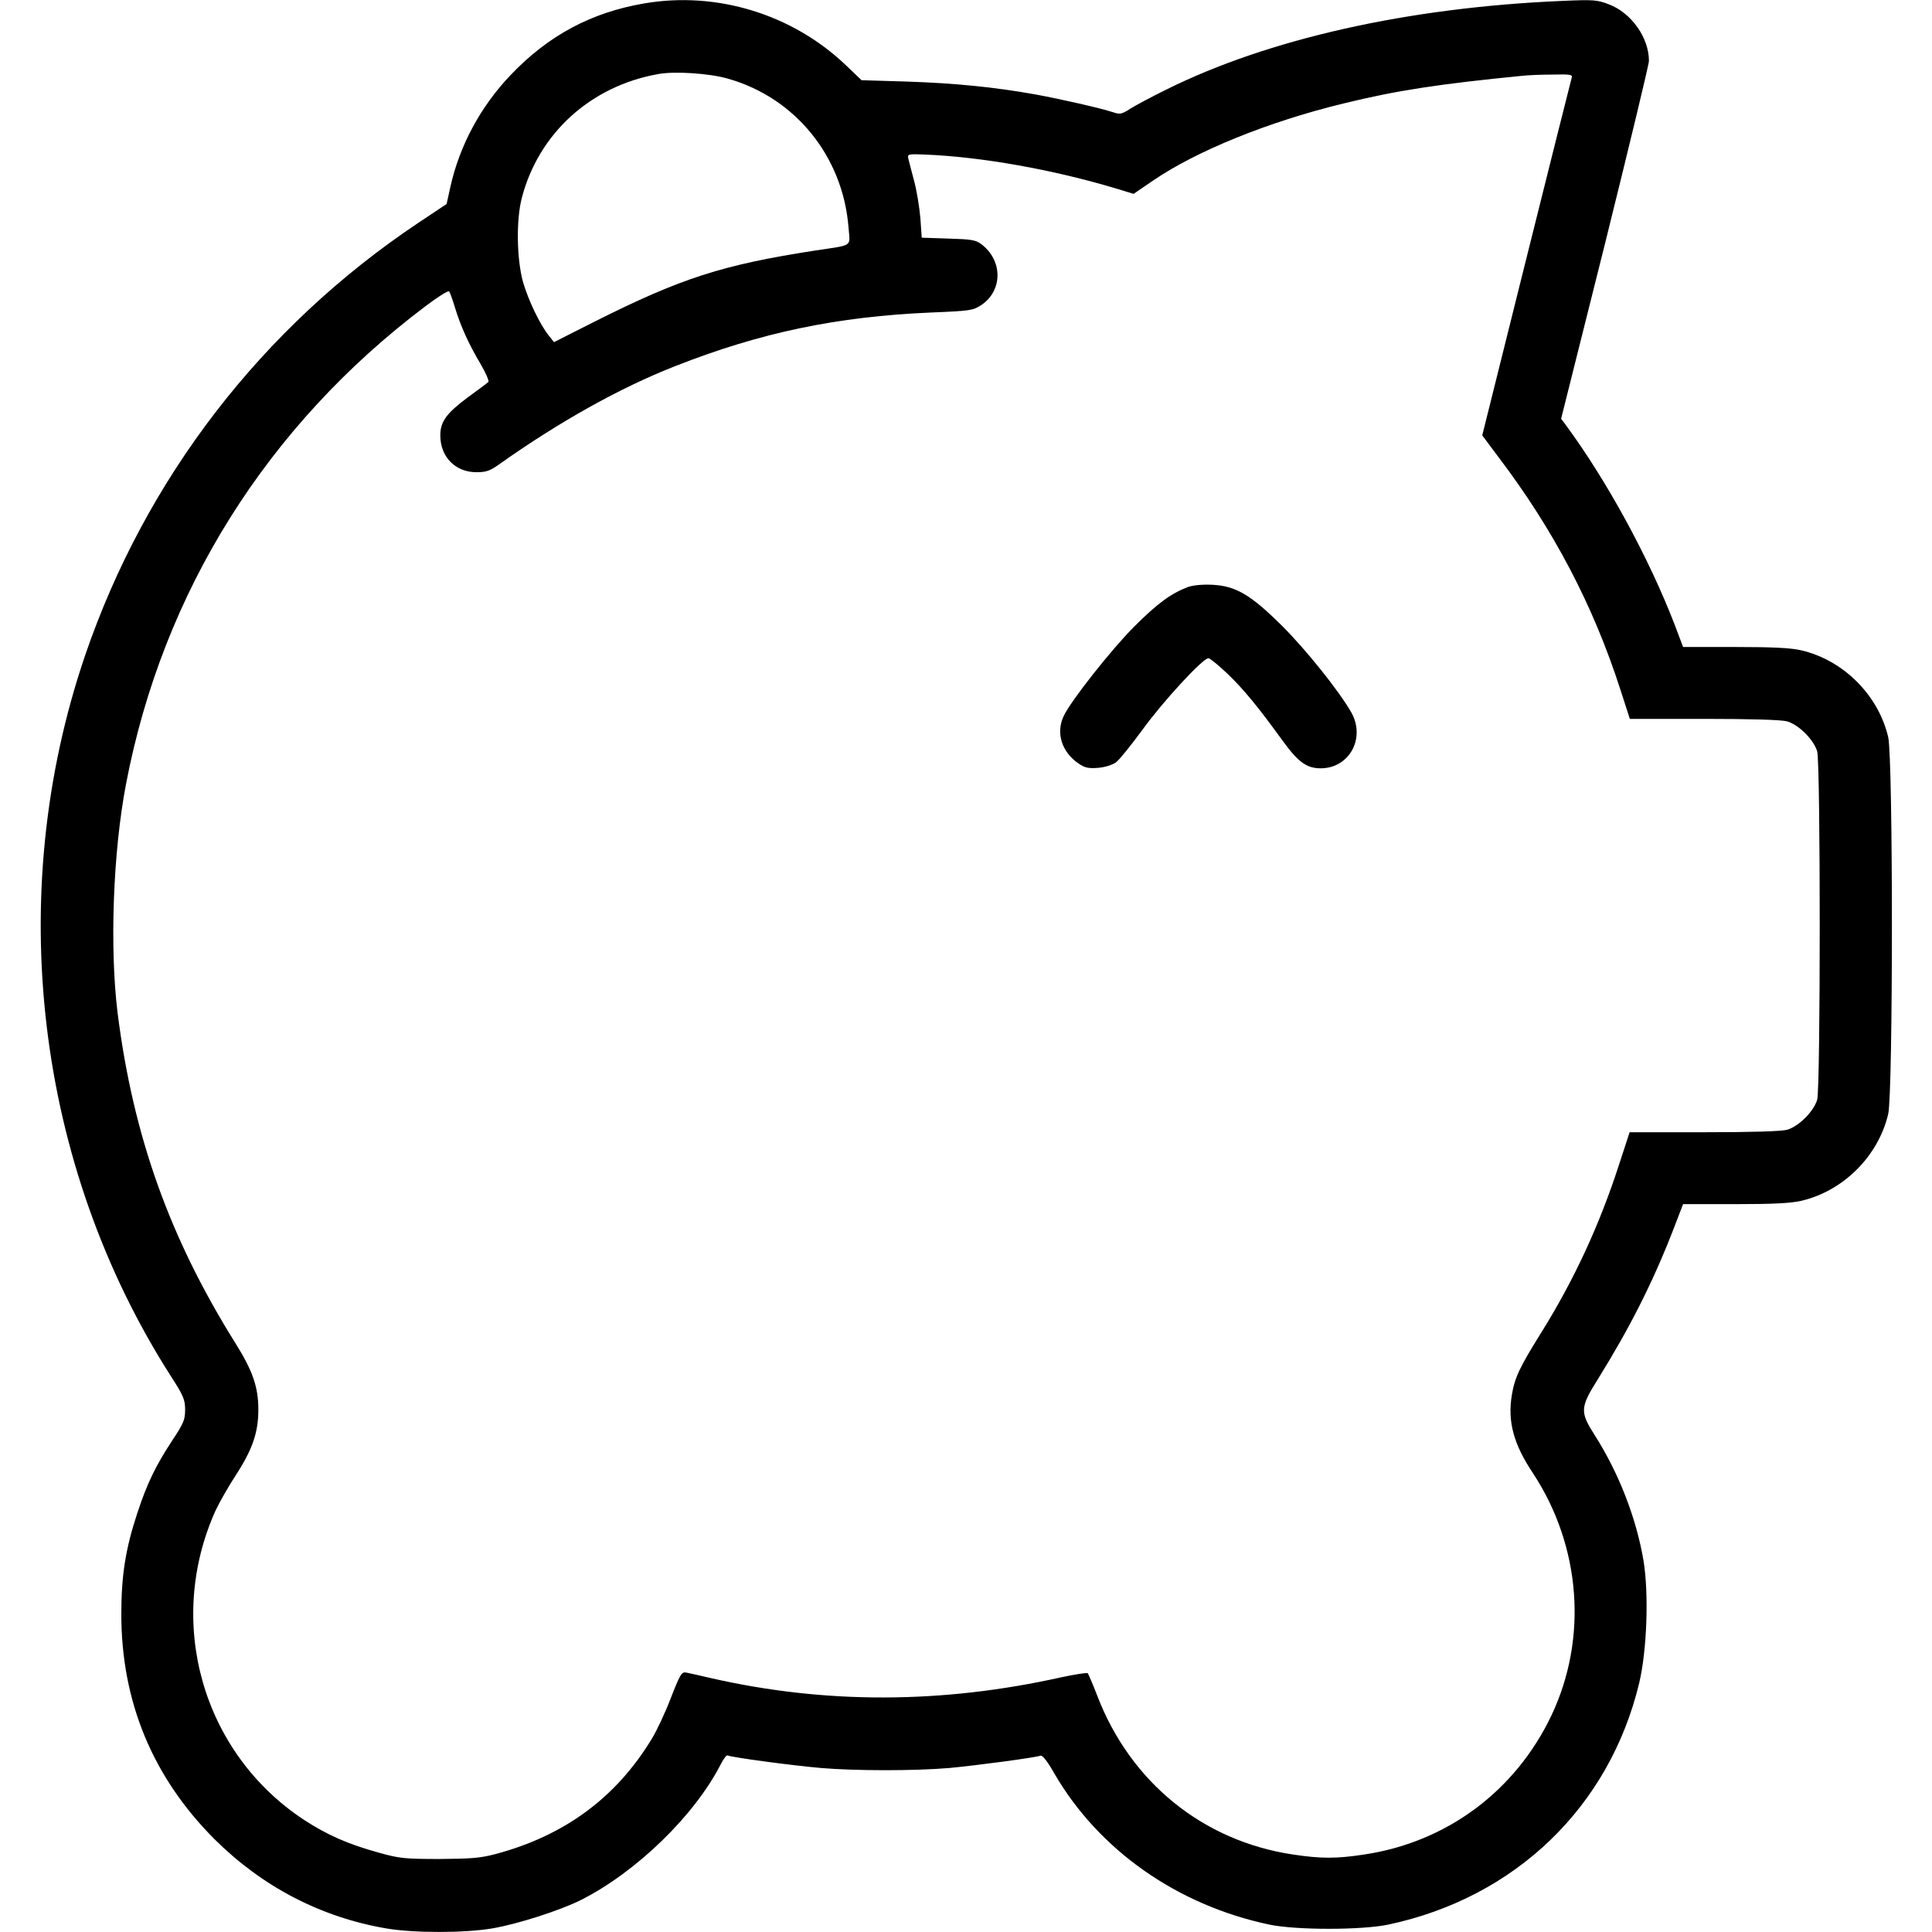 <svg version="1" xmlns="http://www.w3.org/2000/svg" width="1146.667" height="1146.667" viewBox="0 0 860 860"><path d="M286.9 1.5c-23.6 4-42.8 14.2-59.7 32-13.4 14.1-22.6 31.3-26.7 49.6l-1.7 7.7-12.6 8.4C116.6 145.7 64.7 213.1 37.8 292 1.6 398.4 15.9 518.7 76.2 612.8c5.5 8.5 6.2 10.3 6.2 14.7 0 4.4-.6 6-5.6 13.5-7.6 11.6-11.3 19.2-15.8 32.9-5.1 15.5-7 27.4-7 44.6 0 38.9 13.9 72.5 41.4 100.1 21.4 21.3 47.4 34.8 76.5 39.8 12.3 2.1 34.8 2.1 47.2 0 11.2-1.9 30-7.9 39.6-12.7 24.7-12.5 50.6-37.7 62.2-60.5 1.2-2.3 2.5-4.1 3-3.8 1.3.8 28.8 4.5 41.6 5.6 15.4 1.3 41.7 1.3 57 0 11.9-1.1 38.2-4.6 40.7-5.5.8-.3 3.2 2.7 6.1 7.9 19.8 34.1 54.6 58.6 95.7 67.3 11.9 2.5 41.1 2.5 53 0 56.5-12 98.5-52.4 111.7-107.7 3.4-14.5 4.3-39.3 1.9-54.2-3.2-19-11-39.1-21.7-55.9-6.7-10.5-6.6-12.3 1.5-25.2 14.1-22.7 24.2-42.7 33.1-65.5l4.7-12.2h23.2c17.1 0 24.8-.4 29.5-1.5 18.7-4.4 34.2-19.9 38.6-38.6 2.2-9.6 2.2-158.2 0-167.8-4.4-18.7-19.9-34.2-38.6-38.6-4.7-1.1-12.4-1.5-29.5-1.5h-23.2l-3.7-9.8c-11.6-30.1-30.3-64.3-48.5-89l-2.1-2.8 19.6-78.2C725.2 65.1 734 28.7 734 27.1c0-10.3-7.8-21.4-17.9-25.2-5.2-2-6.8-2.1-20.6-1.5-68.7 2.9-131 16.9-176.6 39.6-6.3 3.1-13.4 6.9-15.8 8.4-3.7 2.4-4.6 2.6-7.5 1.6-5.8-1.9-23.4-5.9-34.9-8-17.8-3.2-35.7-5-57.2-5.7l-20-.6-7-6.7C352.8 6.4 319.2-4 286.9 1.5zM324 35c30 8.5 51.2 34.6 53.7 66.2.7 8.9 2.4 7.7-14.7 10.3-41.5 6.4-59.8 12.3-98.4 31.7l-18 9.1-2.3-2.9c-4-5-9.1-15.7-11.5-23.9-2.8-10.2-3.1-27.6-.5-37.5 7.5-28.6 30.5-49.6 60.5-55 7.3-1.4 22.8-.4 31.2 2zm375.6-.3c-.3 1-9.4 37.2-20.2 80.5l-19.6 78.6 7.4 9.9c24.4 32.2 42 65.8 54 103l4.3 13.3h33c21.1 0 34.4.4 37 1.1 5.2 1.5 11.9 8.2 13.4 13.4 1.5 5.6 1.5 149.4 0 155-1.5 5.2-8.2 11.9-13.4 13.4-2.6.7-15.9 1.1-37 1.1h-33.1l-4.8 14.7c-8.6 26.5-19.8 50.8-34.3 74.1-9.8 15.7-12 20.3-13.3 28-2 11.9.7 22 9.4 35 21.3 32.4 24.5 73.4 8.2 107.8-16 33.6-46.5 56.4-83.3 61.9-12.4 1.9-19.2 1.9-31.8 0-40-6-72.2-32.1-87-70.5-2-5.2-4-9.8-4.3-10.2-.4-.3-5.6.5-11.7 1.8-53.3 11.9-105.4 12-156.4.3-4.7-1.1-9.6-2.2-10.7-2.4-1.9-.4-2.7.8-6.8 11.4-2.5 6.5-6.3 14.6-8.4 18-15.9 26.3-38.9 43.2-69.6 51.4-6.8 1.8-10.9 2.1-25.1 2.2-15.5 0-17.9-.3-26.8-2.8-13.8-3.8-23.1-7.9-33.5-14.7-45.1-29.8-61.7-87.9-39.2-137.7 1.6-3.4 5.6-10.5 9-15.7 7.4-11.4 10-19 10-29.1 0-10.1-2.5-17.3-10.2-29.6-29.4-47-45.6-92.5-52.5-147.4-3.5-28.9-2-71.2 3.8-101.5 16.3-85.4 62.7-159.5 133.3-212.7 5.4-4.1 10.2-7.1 10.5-6.6.4.4 1.5 3.5 2.5 6.8 2.5 8.4 6.3 16.8 11.4 25.3 2.4 4.1 4 7.8 3.6 8.2-.5.5-4.6 3.6-9.2 6.9-9.5 7.1-12.2 10.8-12.2 16.9 0 9.6 6.7 16.4 16.1 16.4 4.2 0 6-.6 9.8-3.3 26.9-19.1 54.1-34.3 78.6-43.9 38.1-15 72.1-22.1 114.2-23.9 17.2-.7 18.4-.9 22.1-3.3 9.7-6.5 9.6-20-.1-27.2-2.4-1.8-4.5-2.1-14.6-2.4l-11.8-.4-.6-8.6c-.4-4.8-1.6-12.3-2.8-16.7-1.2-4.4-2.3-8.9-2.6-10-.4-1.9 0-2 7.4-1.7 25 1 56.8 6.6 85.4 15.2l7.5 2.3 8.5-5.8c19.2-13.2 51.6-26.4 85.2-34.5 23.7-5.8 42.2-8.6 79.7-12.3 1.9-.2 7.7-.5 12.8-.5 8.5-.2 9.3 0 8.8 1.5z"/><path d="M528.8 261.3c-7.6 2.9-13.6 7.3-23.9 17.6-10.1 10.1-28.2 33-31.4 39.8-3.6 7.5-.9 16 6.5 21.1 2.9 2 4.4 2.3 8.8 2 3.2-.3 6.4-1.3 8-2.5 1.5-1.1 6.7-7.6 11.7-14.4 9.1-12.6 26.9-31.9 29.4-31.9.7 0 4.6 3.2 8.7 7.1 7.4 7.2 13.3 14.4 24.4 29.7 6.9 9.5 10.7 12.2 16.9 12.2 12.7 0 20.1-13.4 13.6-24.9-5.4-9.5-20.4-28.2-30.9-38.6-13.8-13.7-20.5-17.7-31-18.2-4.4-.2-8.5.2-10.8 1z"/></svg>